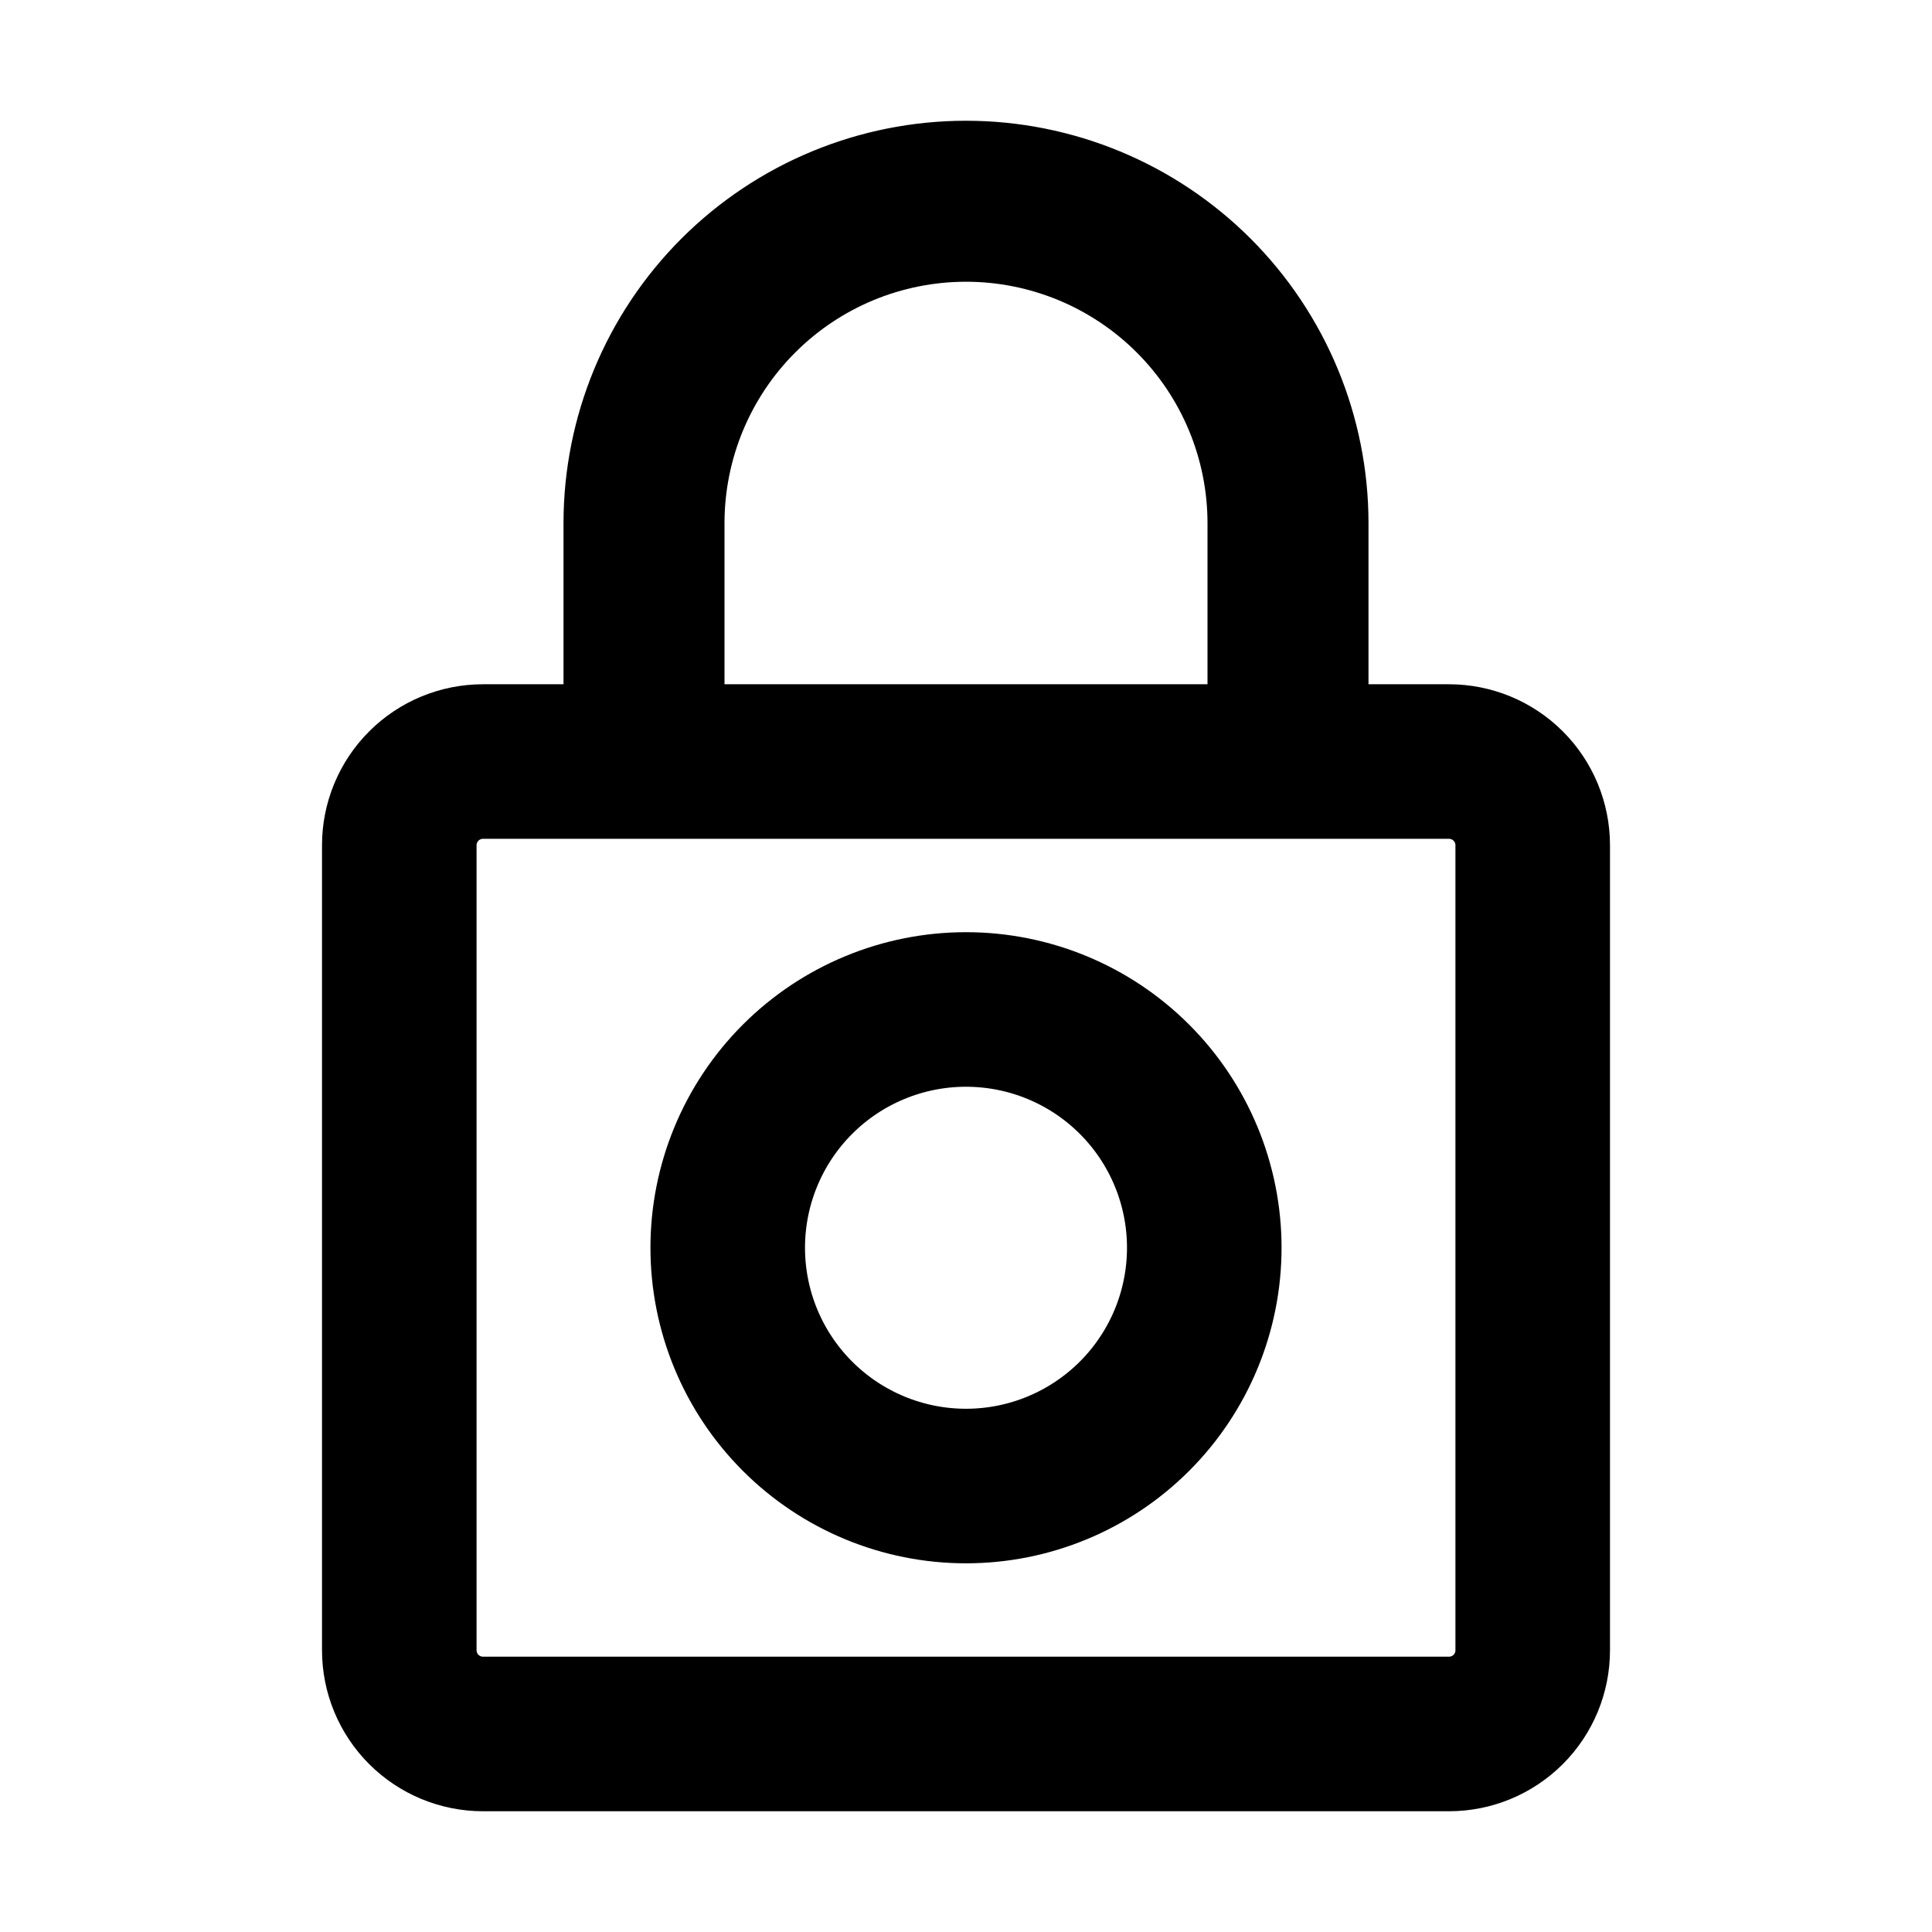 <svg width="100" height="100" viewBox="0 0 100 100" fill="none" xmlns="http://www.w3.org/2000/svg">
<path d="M29.167 39.417H33.167V35.417V27.083C33.167 22.619 34.94 18.337 38.097 15.18C41.254 12.024 45.535 10.25 50 10.25C54.465 10.25 58.746 12.024 61.903 15.18C65.06 18.337 66.833 22.619 66.833 27.083V35.417V39.417H70.833H75C76.149 39.417 77.251 39.873 78.064 40.686C78.877 41.498 79.333 42.601 79.333 43.75V85.417C79.333 86.566 78.877 87.668 78.064 88.481C77.251 89.293 76.149 89.75 75 89.75H25C23.851 89.75 22.749 89.293 21.936 88.481C21.123 87.668 20.667 86.566 20.667 85.417V43.75C20.667 42.601 21.123 41.498 21.936 40.686C22.748 39.873 23.851 39.417 25 39.417H29.167ZM33.5 35.417V39.417H37.5H62.5H66.5V35.417V27.083C66.5 22.707 64.762 18.51 61.667 15.416C58.573 12.322 54.376 10.583 50 10.583C45.624 10.583 41.427 12.322 38.333 15.416C35.238 18.51 33.5 22.707 33.5 27.083V35.417ZM50 76.917C53.271 76.917 56.408 75.617 58.721 73.304C61.034 70.991 62.333 67.854 62.333 64.583C62.333 61.312 61.034 58.175 58.721 55.862C56.408 53.549 53.271 52.25 50 52.25C46.729 52.25 43.592 53.549 41.279 55.862C38.966 58.175 37.667 61.312 37.667 64.583C37.667 67.854 38.966 70.991 41.279 73.304C43.592 75.617 46.729 76.917 50 76.917Z" stroke="black" stroke-width="8"/>
</svg>
